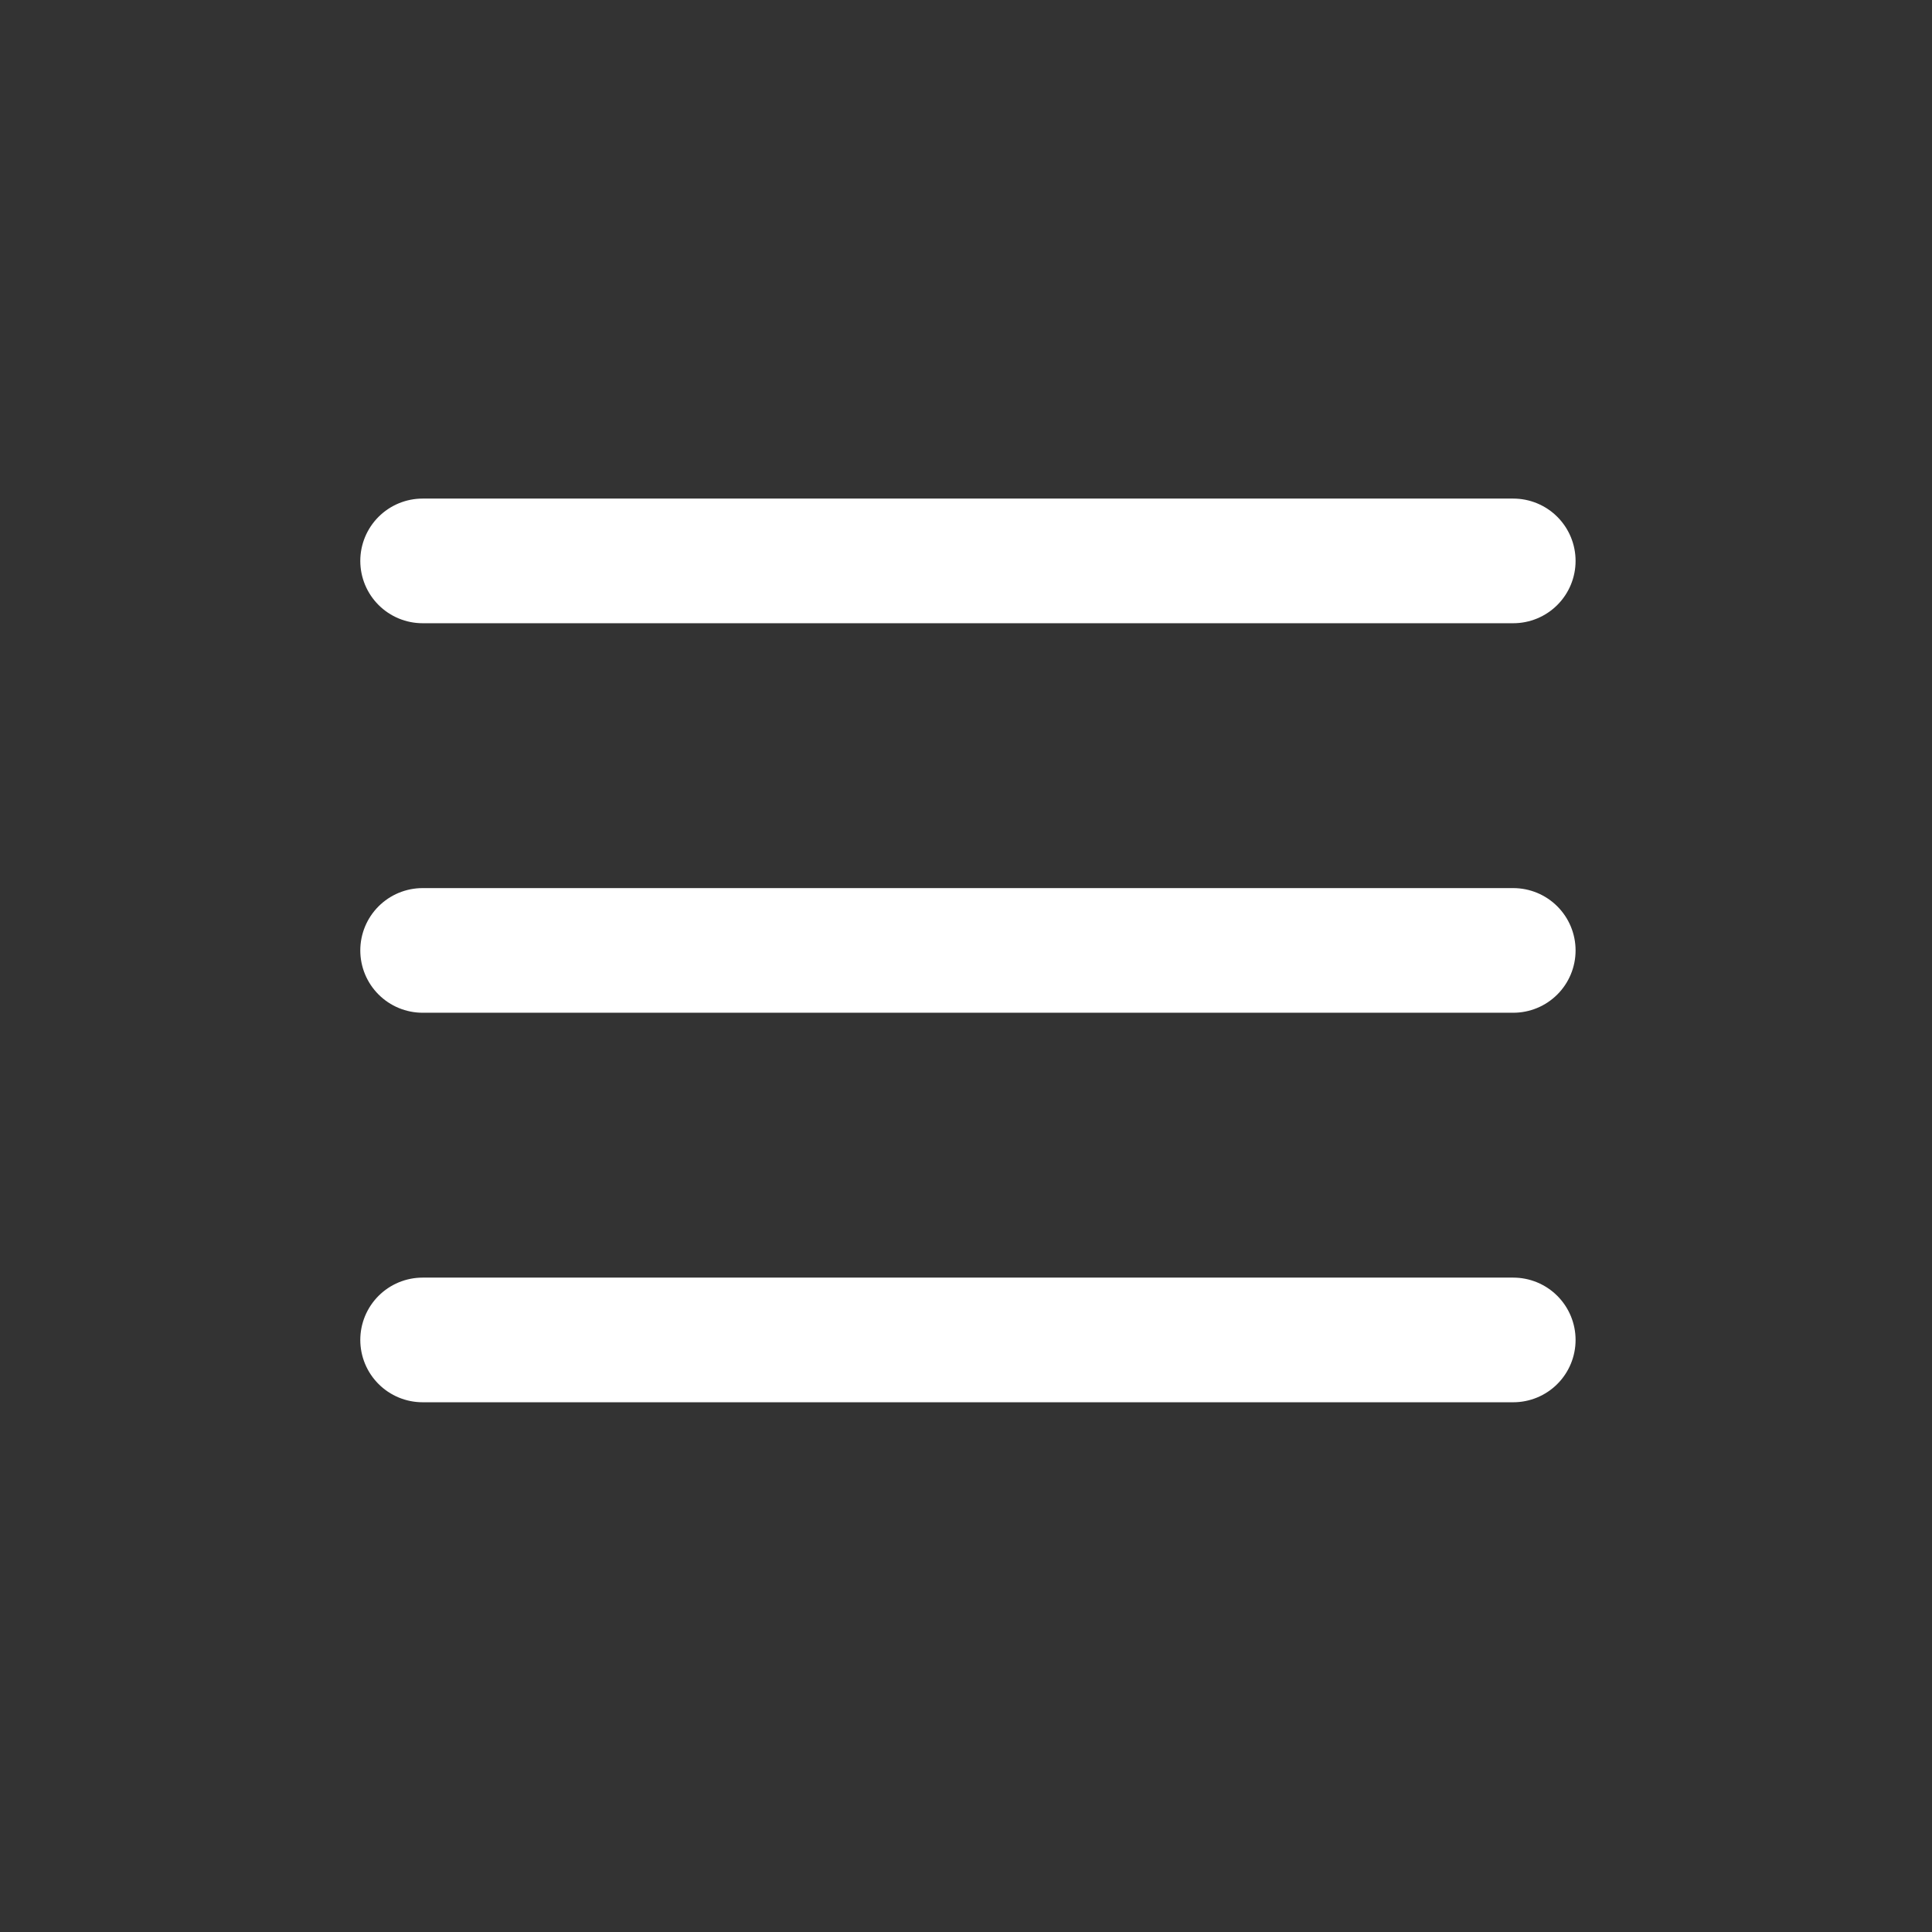 <svg width="31" height="31" viewBox="0 0 31 31" fill="none" xmlns="http://www.w3.org/2000/svg">
<rect x="0" y="0" width="31" height="31" fill="#333333" stroke="none"/>
<path d="M6.781 9H24.281" stroke="#fff" stroke-width="2" stroke-linecap="round"/>
<path d="M6.781 15.25H24.281" stroke="#fff" stroke-width="2" stroke-linecap="round"/>
<path d="M6.781 21.5H24.281" stroke="#fff" stroke-width="2" stroke-linecap="round"/>
</svg>
